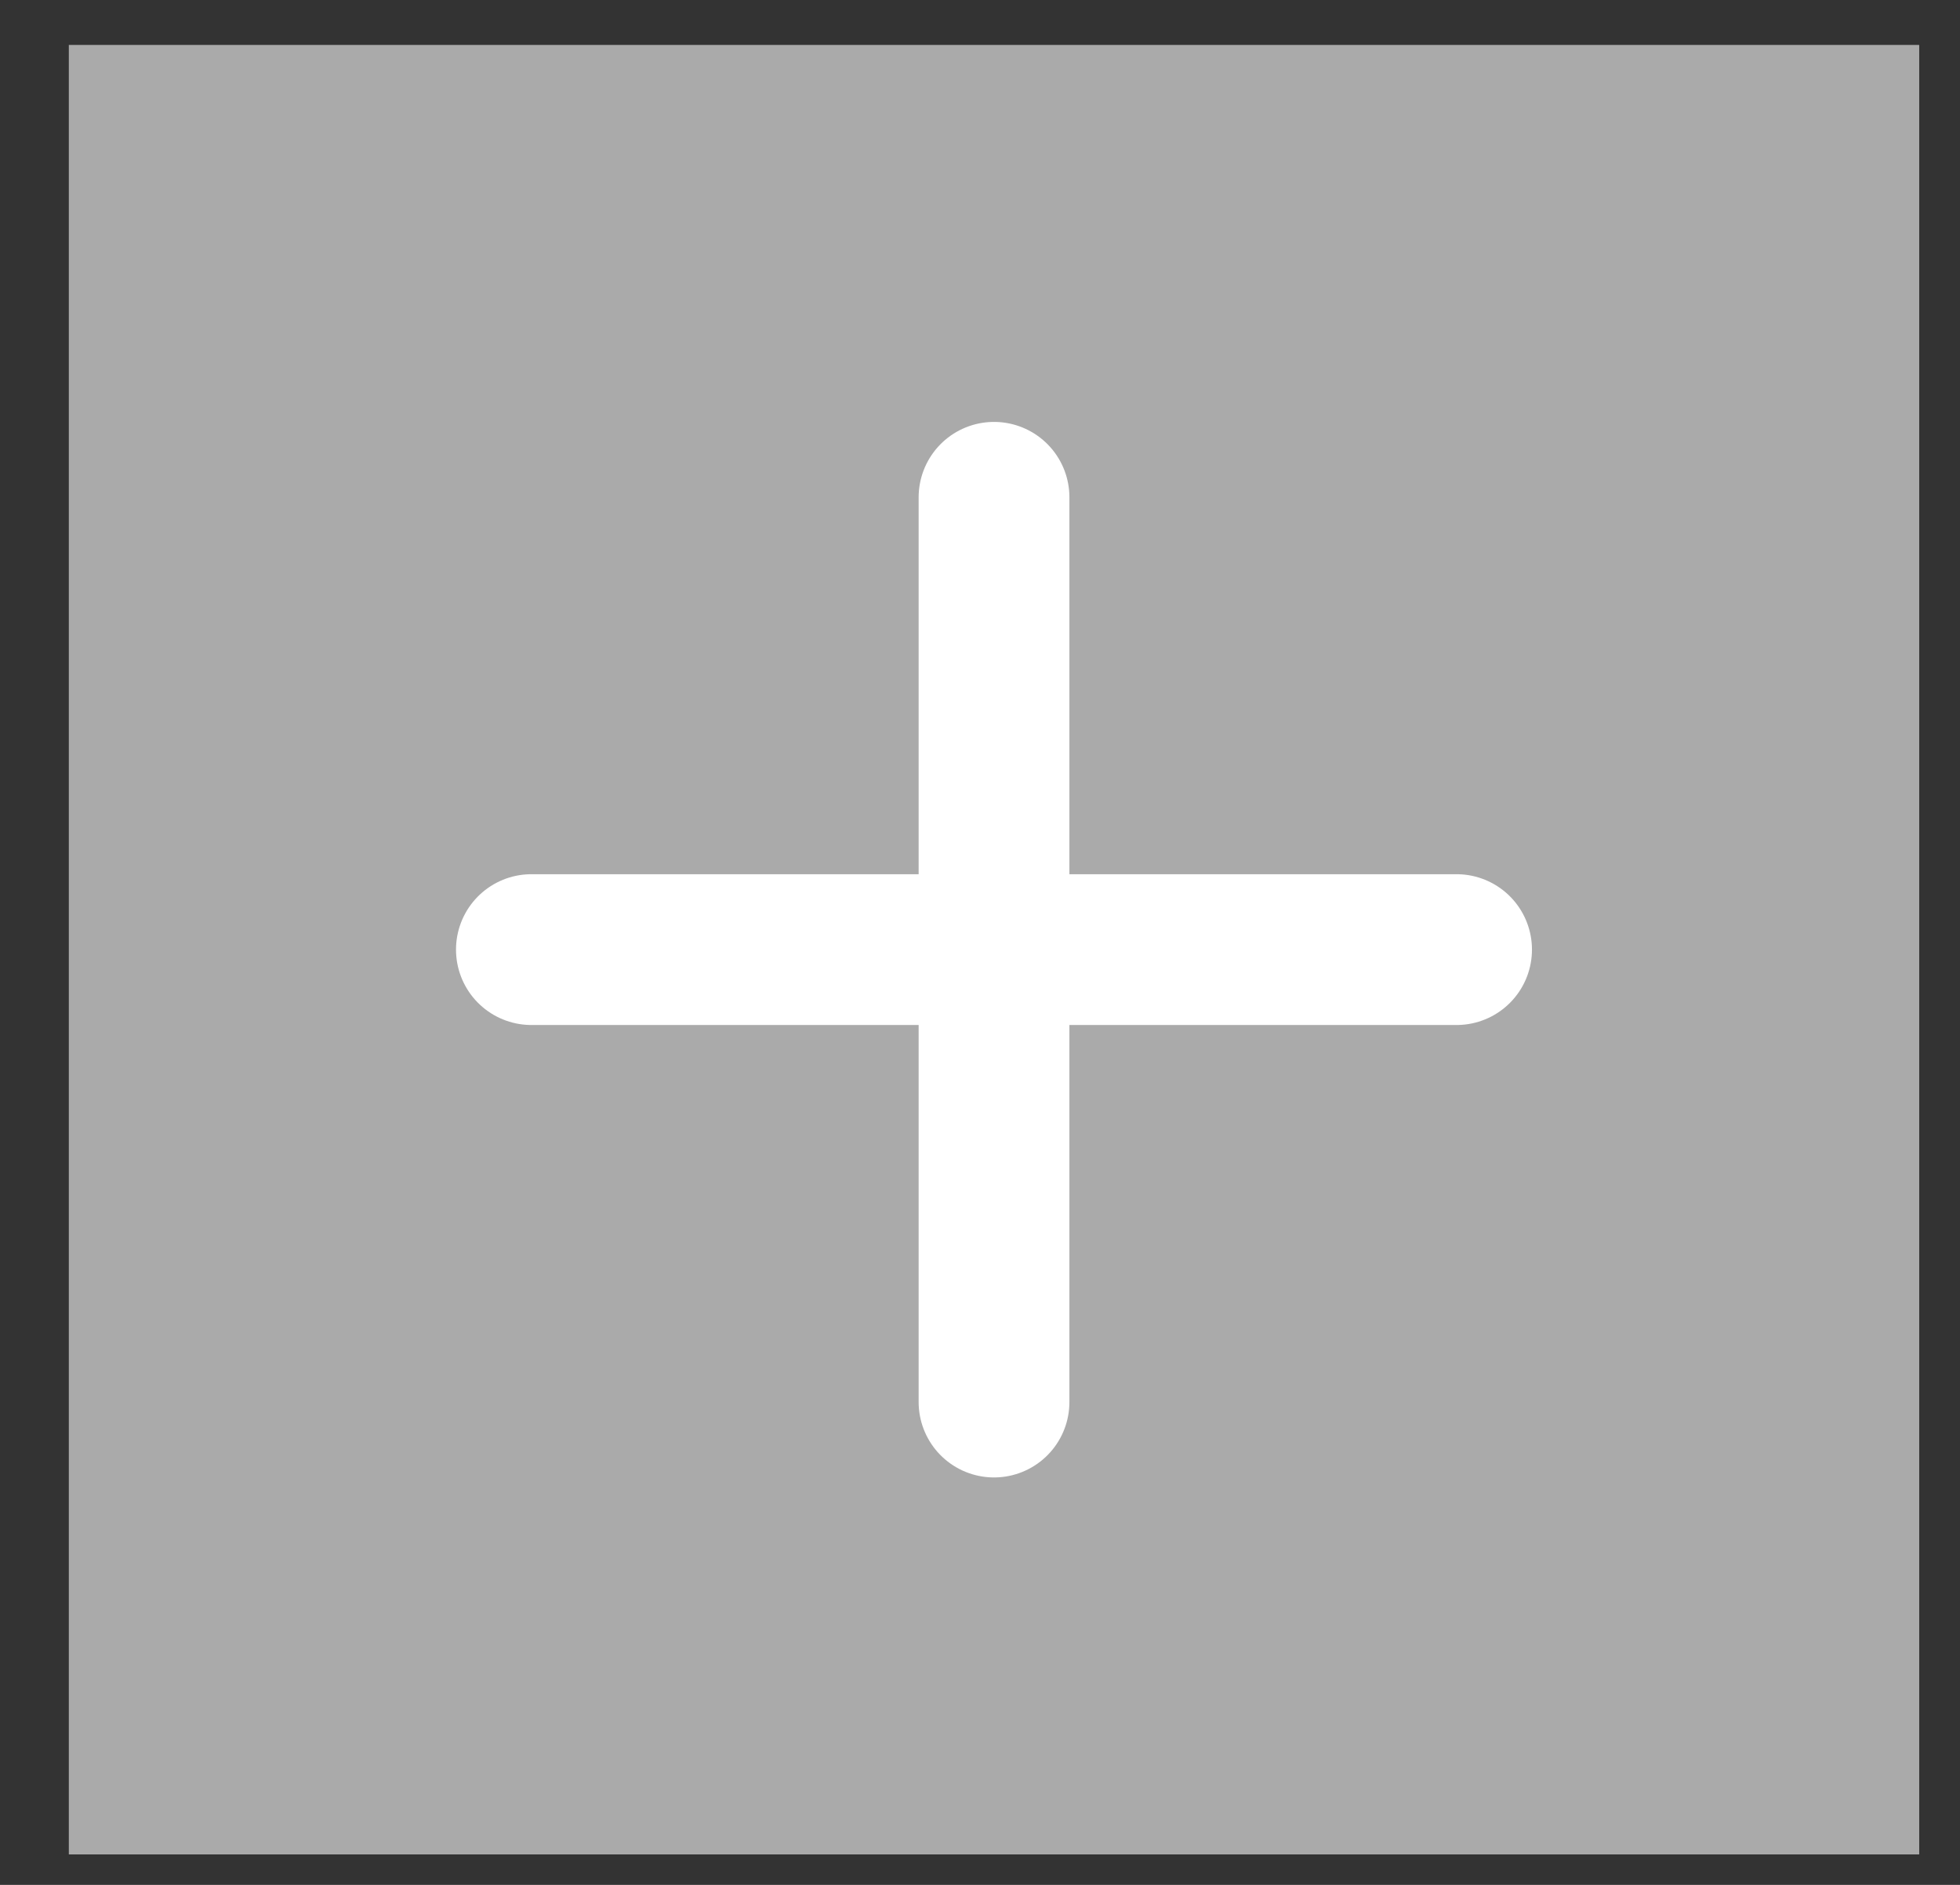 <svg xmlns="http://www.w3.org/2000/svg" width="26" height="25" viewBox="0 0 26 25" fill="none">
                            <rect x="0" y="0" width="26" height="25" fill="#333333" stroke="none"/>
                            <rect width="24.546" height="24" transform="translate(0.913 0.596)" fill="#AAAAAA"/>
                            <path d="M7.049 12.595H19.322" stroke="white" stroke-width="2" stroke-linecap="round" stroke-linejoin="round"/>
                            <path d="M13.186 18.596L13.186 6.596" stroke="white" stroke-width="2" stroke-linecap="round" stroke-linejoin="round"/>
                        </svg>
                        
